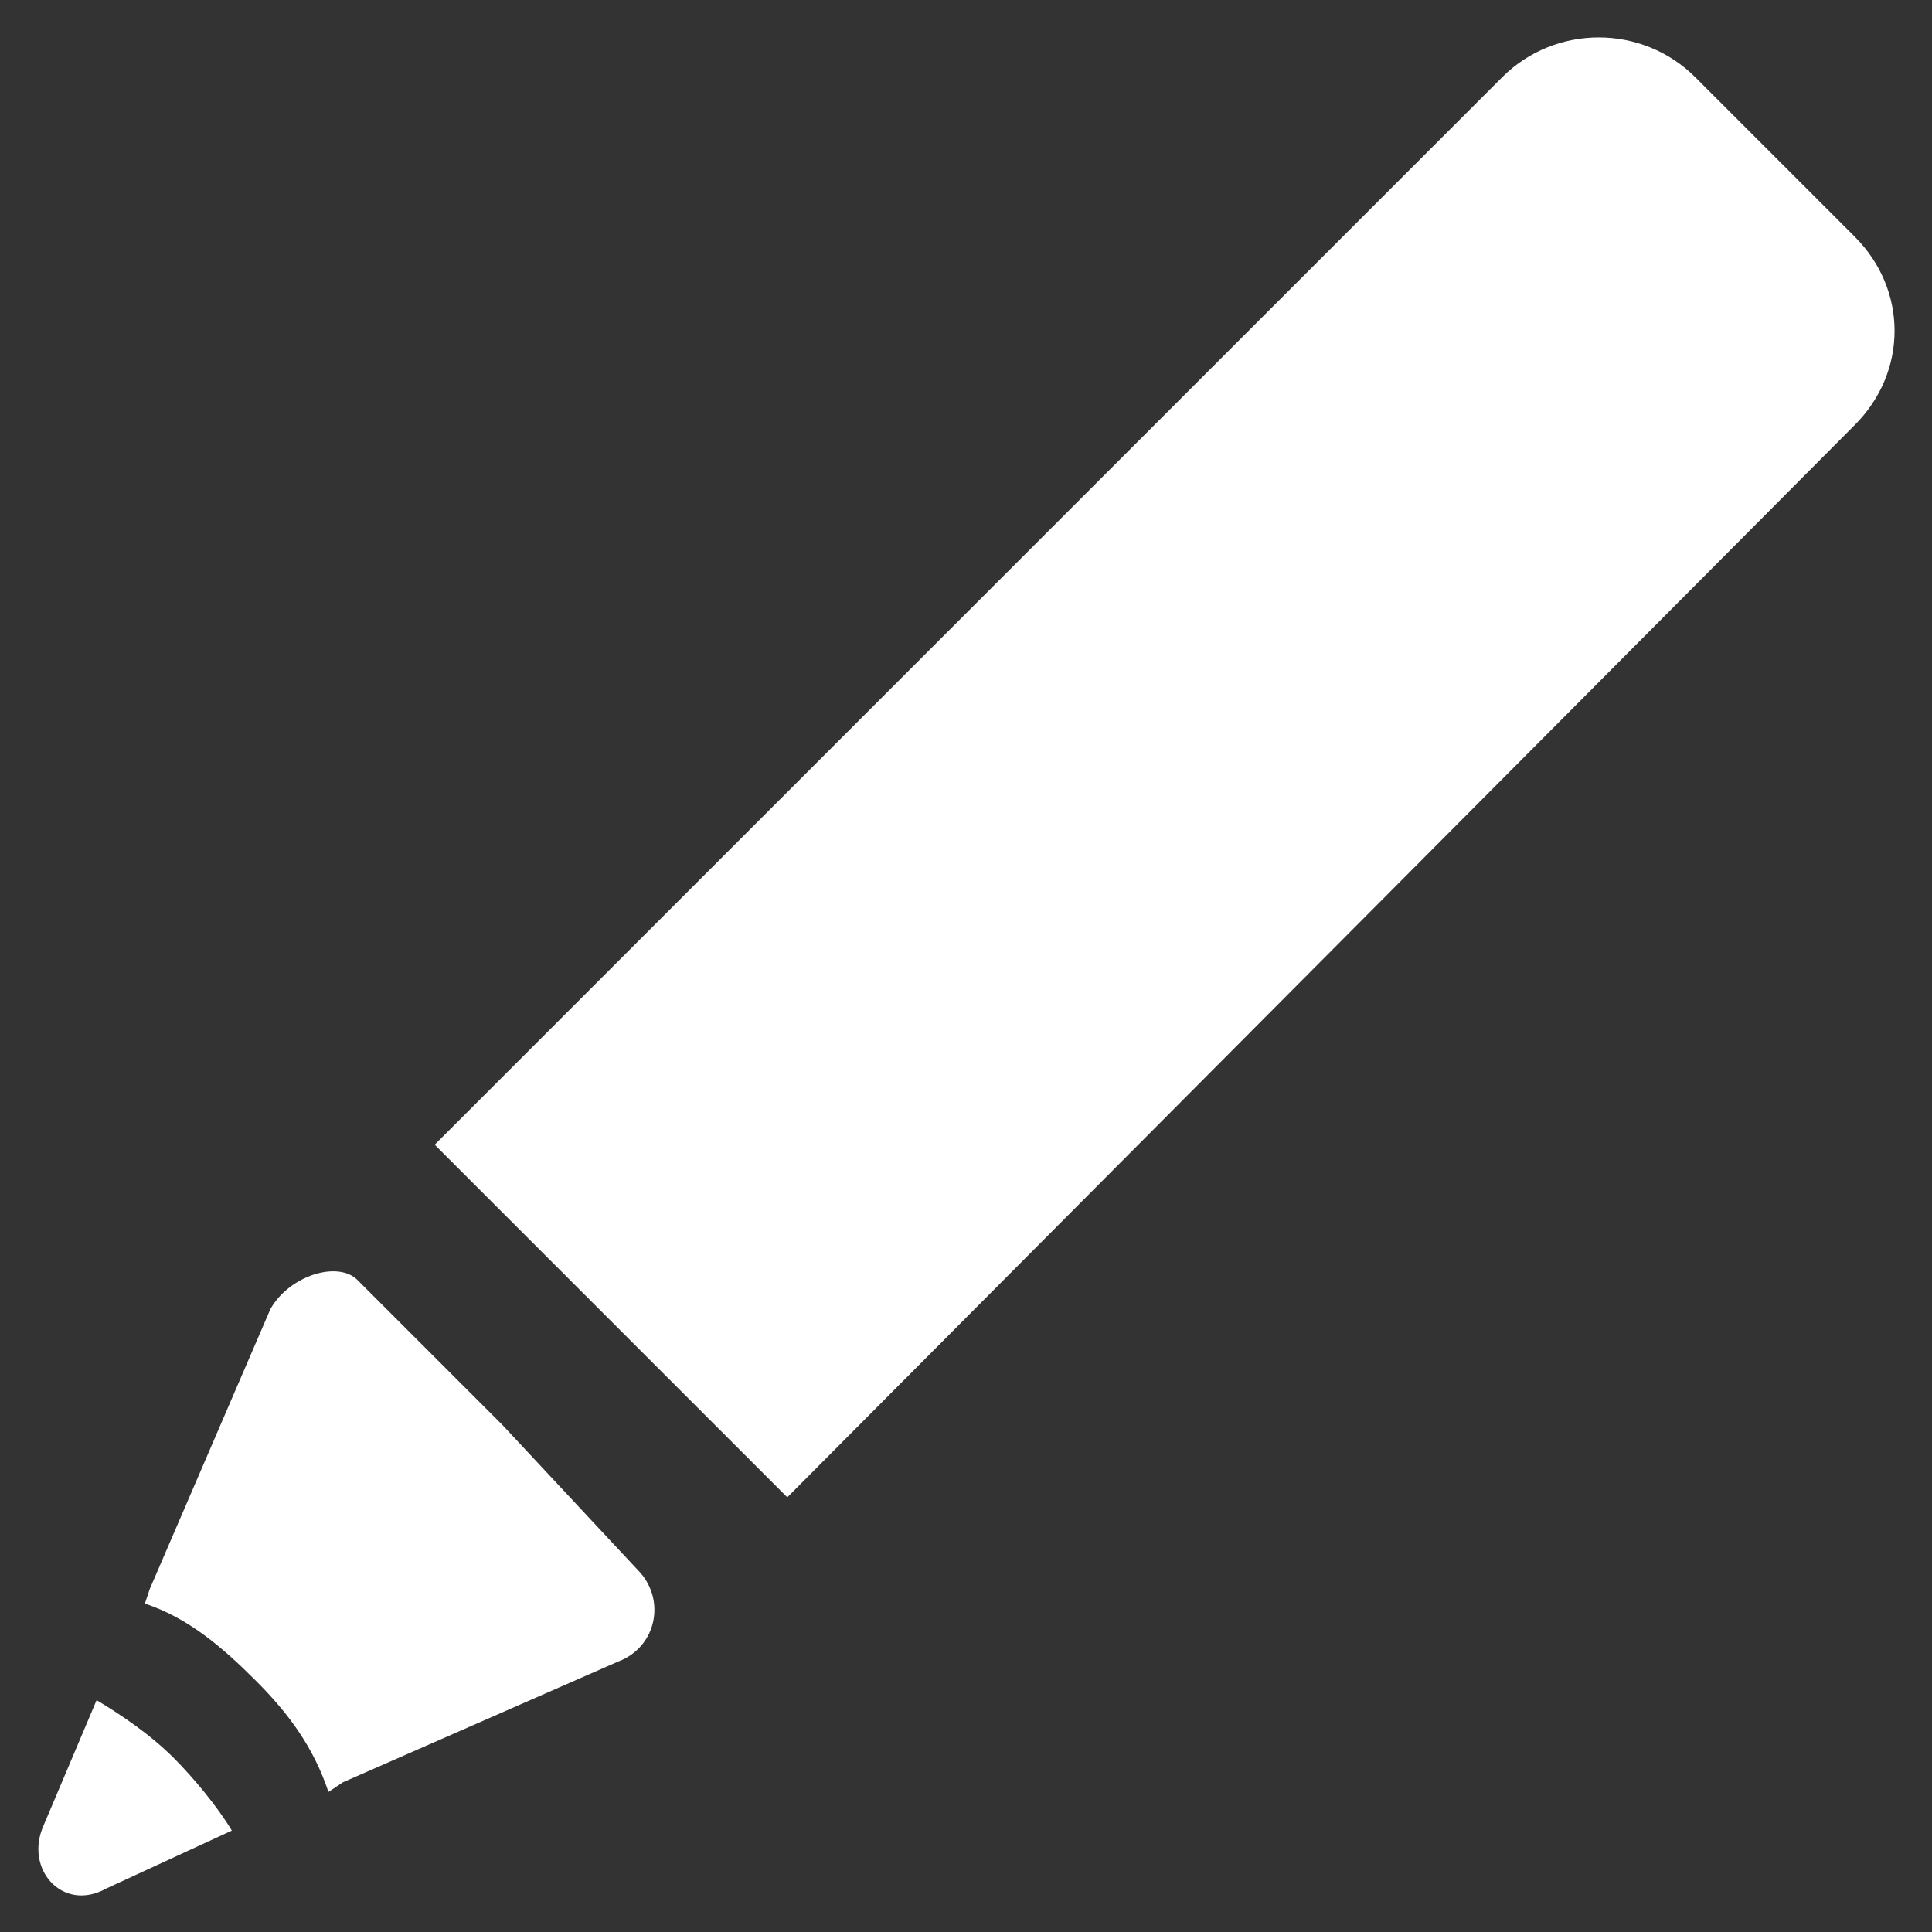 <?xml version="1.0" encoding="utf-8"?>
<!-- Generator: Adobe Illustrator 22.0.1, SVG Export Plug-In . SVG Version: 6.00 Build 0)  -->
<svg version="1.1" id="圖層_1" xmlns="http://www.w3.org/2000/svg" xmlns:xlink="http://www.w3.org/1999/xlink" x="0px" y="0px"
	 viewBox="0 0 40 40" style="enable-background:new 0 0 40 40;" xml:space="preserve">
<rect x="0" y="0" width="40" height="40" fill="#333333" stroke="none"/>
<style type="text/css">
	.st0{fill:#FFFFFF;}
</style>
<g>
	<path class="st0" d="M35.1,1.6l3.3,3.3c1.1,1.1,1.1,2.8,0,3.9L16.3,31l-7.3-7.3L31.1,1.6C32.2,0.5,34,0.5,35.1,1.6z"/>
	<path class="st0" d="M0.9,37.8c-0.4,0.9,0.4,1.8,1.3,1.3l2.6-1.2c-0.3-0.5-0.8-1.1-1.2-1.5c-0.5-0.5-1.1-0.9-1.6-1.2L0.9,37.8z"/>
	<path class="st0" d="M3.1,32.9L3,33.2c0.9,0.3,1.6,0.9,2.3,1.6c0.7,0.7,1.2,1.4,1.5,2.3l0.3-0.2l5.7-2.5c0.8-0.3,1-1.3,0.4-1.9
		l-2.8-3l-3-3C7,26.1,6,26.4,5.6,27.1L3.1,32.9z"/>
</g>
</svg>
